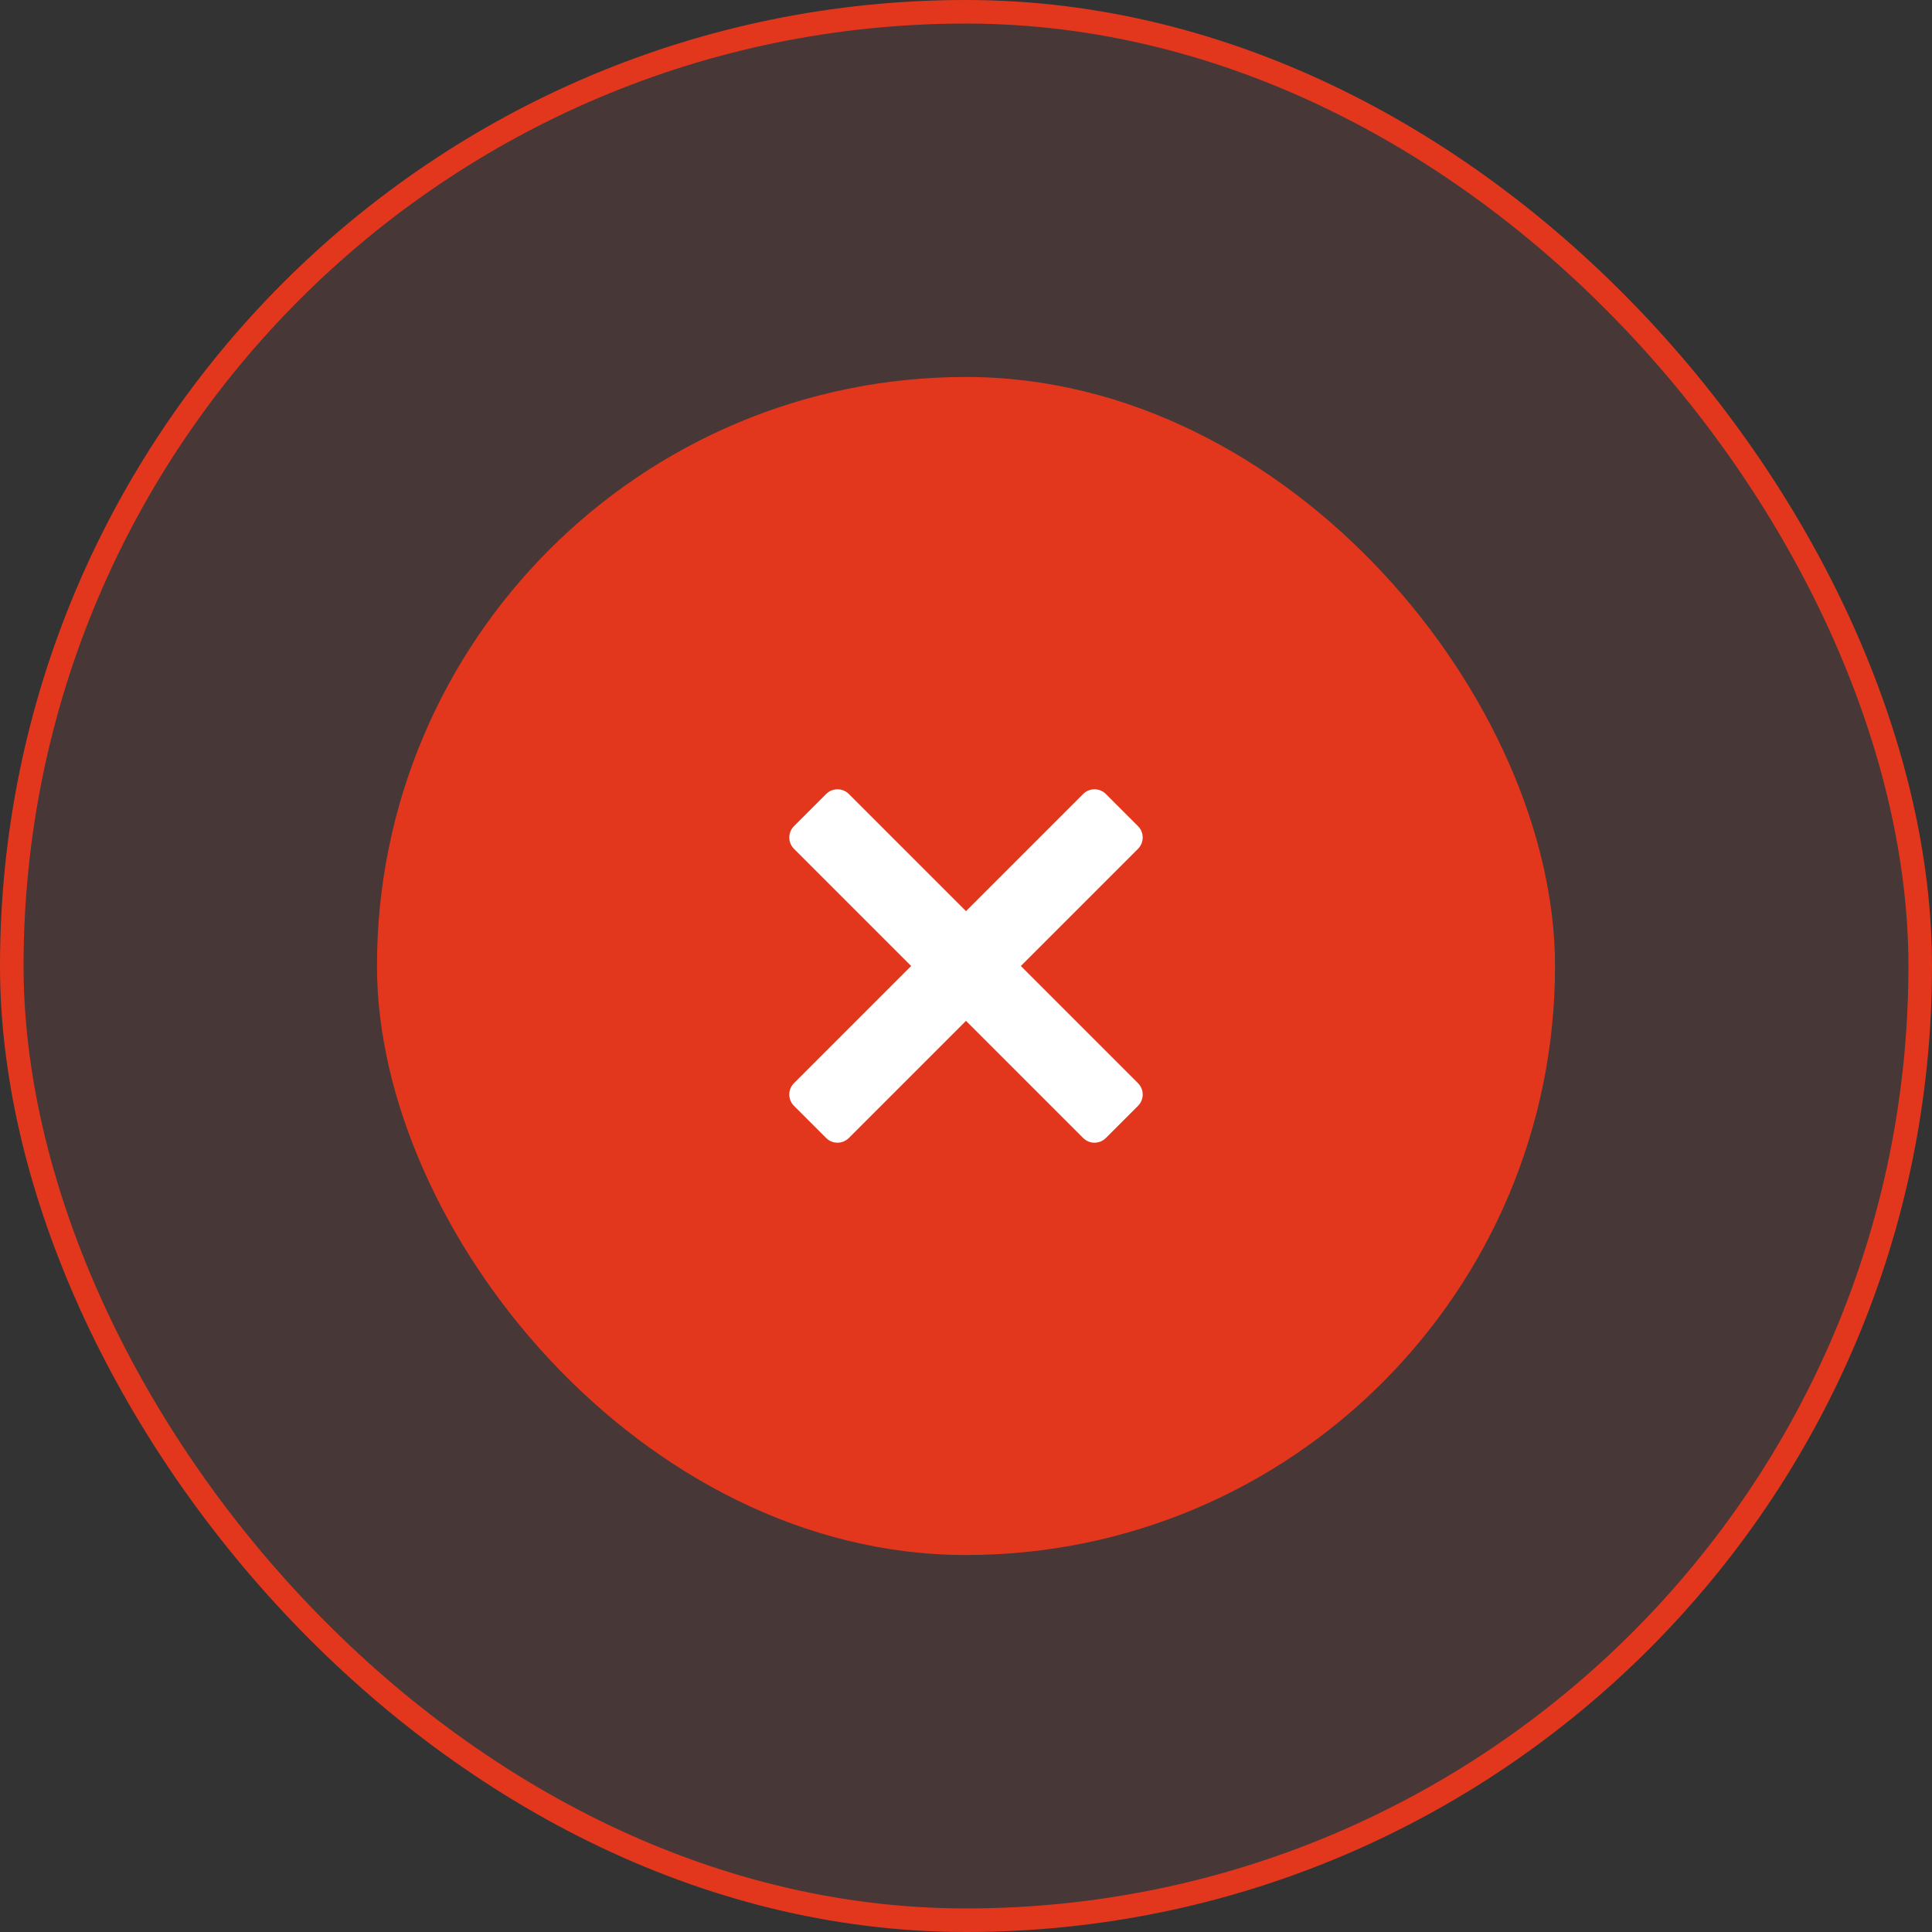 <svg width="164" height="164" viewBox="0 0 164 164" fill="none" xmlns="http://www.w3.org/2000/svg">
<rect x="0" y="0" width="164" height="164" fill="#333333" stroke="none"/>
<rect x="1" y="1" width="162" height="162" rx="81" fill="#FF6363" fill-opacity="0.1" stroke="#E3371D" stroke-width="2"/>
<rect x="32" y="32" width="100" height="100" rx="50" fill="#E3371D"/>
<path d="M71.091 67C70.742 67 70.393 67.133 70.127 67.4L67.4 70.127C66.867 70.66 66.867 71.523 67.4 72.055L77.345 82L67.4 91.945C66.867 92.478 66.867 93.341 67.4 93.873L70.127 96.6C70.66 97.133 71.523 97.133 72.055 96.6L82 86.655L91.945 96.6C92.477 97.133 93.341 97.133 93.873 96.6L96.6 93.873C97.133 93.34 97.133 92.477 96.6 91.945L86.655 82L96.6 72.055C97.133 71.523 97.133 70.659 96.6 70.127L93.873 67.4C93.34 66.867 92.477 66.867 91.945 67.4L82 77.345L72.055 67.4C71.789 67.133 71.44 67 71.091 67Z" fill="white"/>
</svg>
